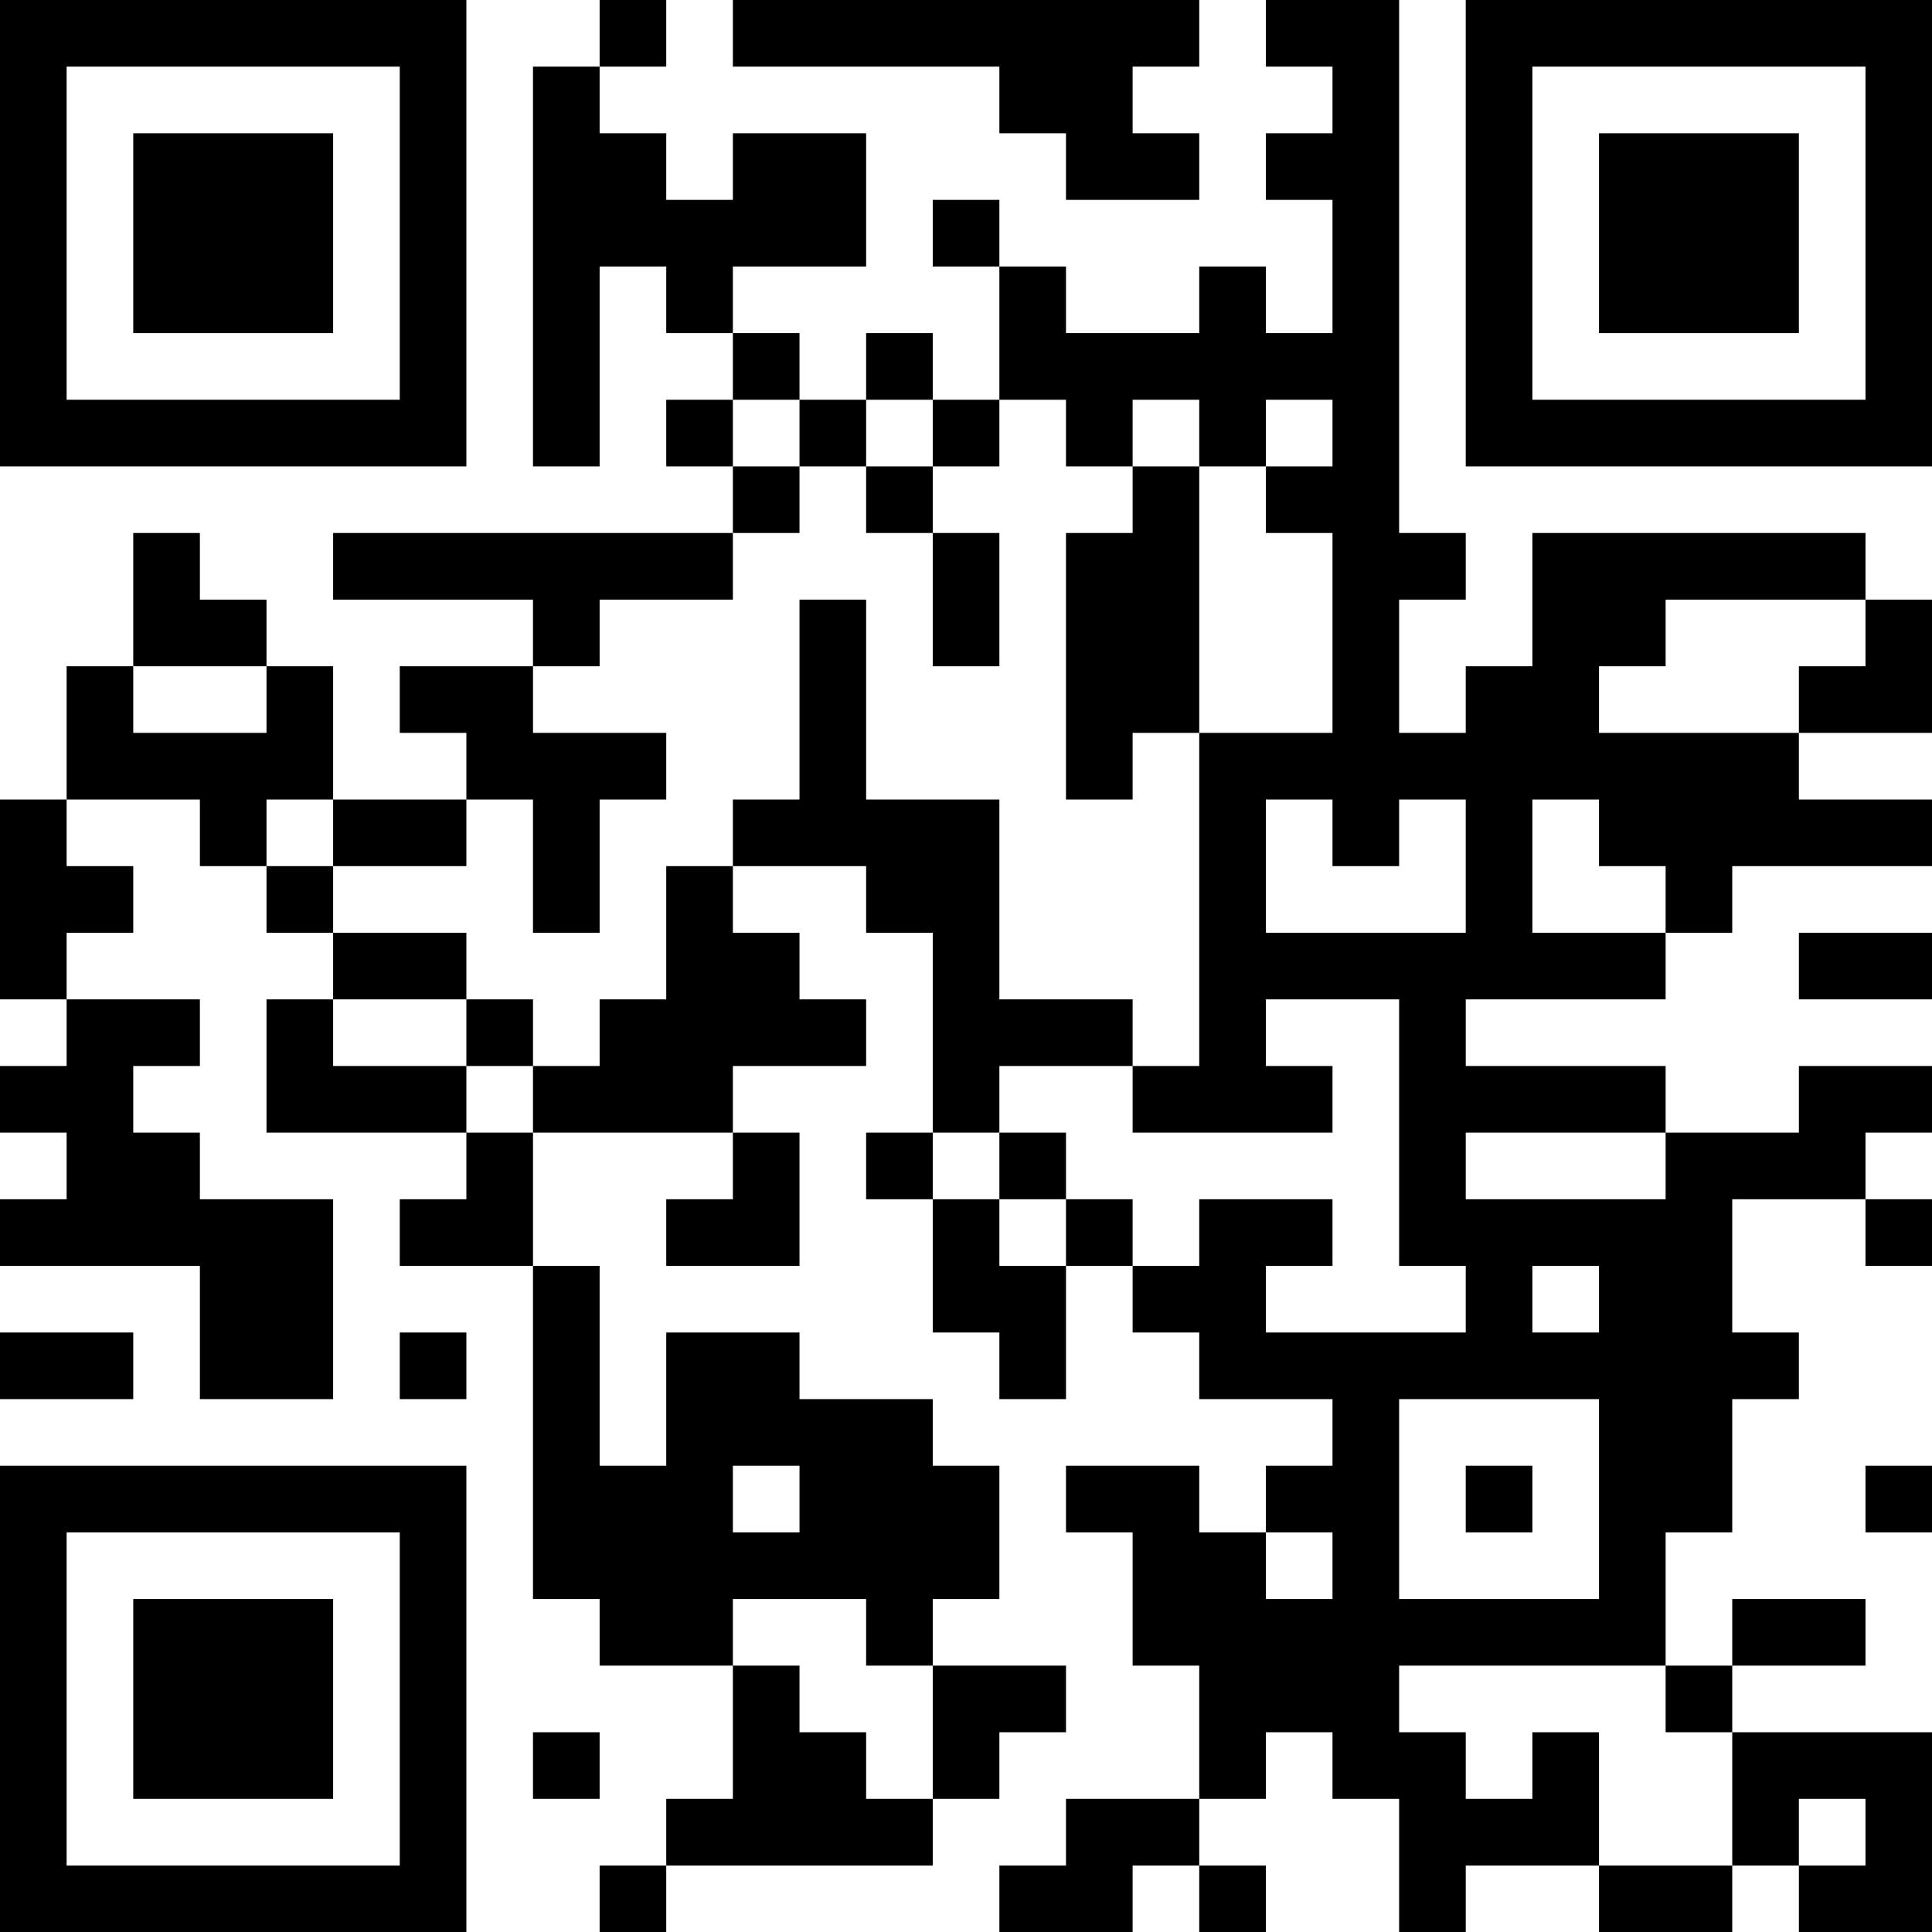 <?xml version="1.0" encoding="UTF-8"?>
<svg xmlns="http://www.w3.org/2000/svg" version="1.1" width="200" height="200" viewBox="0 0 200 200"><rect x="0" y="0" width="200" height="200" fill="#ffffff"/><g transform="scale(6.897)"><g transform="translate(0,0)"><path fill-rule="evenodd" d="M9 0L9 1L8 1L8 7L9 7L9 4L10 4L10 5L11 5L11 6L10 6L10 7L11 7L11 8L5 8L5 9L8 9L8 10L6 10L6 11L7 11L7 12L5 12L5 10L4 10L4 9L3 9L3 8L2 8L2 10L1 10L1 12L0 12L0 15L1 15L1 16L0 16L0 17L1 17L1 18L0 18L0 19L3 19L3 21L5 21L5 18L3 18L3 17L2 17L2 16L3 16L3 15L1 15L1 14L2 14L2 13L1 13L1 12L3 12L3 13L4 13L4 14L5 14L5 15L4 15L4 17L7 17L7 18L6 18L6 19L8 19L8 24L9 24L9 25L11 25L11 27L10 27L10 28L9 28L9 29L10 29L10 28L14 28L14 27L15 27L15 26L16 26L16 25L14 25L14 24L15 24L15 22L14 22L14 21L12 21L12 20L10 20L10 22L9 22L9 19L8 19L8 17L11 17L11 18L10 18L10 19L12 19L12 17L11 17L11 16L13 16L13 15L12 15L12 14L11 14L11 13L13 13L13 14L14 14L14 17L13 17L13 18L14 18L14 20L15 20L15 21L16 21L16 19L17 19L17 20L18 20L18 21L20 21L20 22L19 22L19 23L18 23L18 22L16 22L16 23L17 23L17 25L18 25L18 27L16 27L16 28L15 28L15 29L17 29L17 28L18 28L18 29L19 29L19 28L18 28L18 27L19 27L19 26L20 26L20 27L21 27L21 29L22 29L22 28L24 28L24 29L26 29L26 28L27 28L27 29L29 29L29 26L26 26L26 25L28 25L28 24L26 24L26 25L25 25L25 23L26 23L26 21L27 21L27 20L26 20L26 18L28 18L28 19L29 19L29 18L28 18L28 17L29 17L29 16L27 16L27 17L25 17L25 16L22 16L22 15L25 15L25 14L26 14L26 13L29 13L29 12L27 12L27 11L29 11L29 9L28 9L28 8L23 8L23 10L22 10L22 11L21 11L21 9L22 9L22 8L21 8L21 0L19 0L19 1L20 1L20 2L19 2L19 3L20 3L20 5L19 5L19 4L18 4L18 5L16 5L16 4L15 4L15 3L14 3L14 4L15 4L15 6L14 6L14 5L13 5L13 6L12 6L12 5L11 5L11 4L13 4L13 2L11 2L11 3L10 3L10 2L9 2L9 1L10 1L10 0ZM11 0L11 1L15 1L15 2L16 2L16 3L18 3L18 2L17 2L17 1L18 1L18 0ZM11 6L11 7L12 7L12 8L11 8L11 9L9 9L9 10L8 10L8 11L10 11L10 12L9 12L9 14L8 14L8 12L7 12L7 13L5 13L5 12L4 12L4 13L5 13L5 14L7 14L7 15L5 15L5 16L7 16L7 17L8 17L8 16L9 16L9 15L10 15L10 13L11 13L11 12L12 12L12 9L13 9L13 12L15 12L15 15L17 15L17 16L15 16L15 17L14 17L14 18L15 18L15 19L16 19L16 18L17 18L17 19L18 19L18 18L20 18L20 19L19 19L19 20L22 20L22 19L21 19L21 15L19 15L19 16L20 16L20 17L17 17L17 16L18 16L18 11L20 11L20 8L19 8L19 7L20 7L20 6L19 6L19 7L18 7L18 6L17 6L17 7L16 7L16 6L15 6L15 7L14 7L14 6L13 6L13 7L12 7L12 6ZM13 7L13 8L14 8L14 10L15 10L15 8L14 8L14 7ZM17 7L17 8L16 8L16 12L17 12L17 11L18 11L18 7ZM25 9L25 10L24 10L24 11L27 11L27 10L28 10L28 9ZM2 10L2 11L4 11L4 10ZM19 12L19 14L22 14L22 12L21 12L21 13L20 13L20 12ZM23 12L23 14L25 14L25 13L24 13L24 12ZM27 14L27 15L29 15L29 14ZM7 15L7 16L8 16L8 15ZM15 17L15 18L16 18L16 17ZM22 17L22 18L25 18L25 17ZM23 19L23 20L24 20L24 19ZM0 20L0 21L2 21L2 20ZM6 20L6 21L7 21L7 20ZM21 21L21 24L24 24L24 21ZM11 22L11 23L12 23L12 22ZM22 22L22 23L23 23L23 22ZM28 22L28 23L29 23L29 22ZM19 23L19 24L20 24L20 23ZM11 24L11 25L12 25L12 26L13 26L13 27L14 27L14 25L13 25L13 24ZM21 25L21 26L22 26L22 27L23 27L23 26L24 26L24 28L26 28L26 26L25 26L25 25ZM8 26L8 27L9 27L9 26ZM27 27L27 28L28 28L28 27ZM0 0L0 7L7 7L7 0ZM1 1L1 6L6 6L6 1ZM2 2L2 5L5 5L5 2ZM22 0L22 7L29 7L29 0ZM23 1L23 6L28 6L28 1ZM24 2L24 5L27 5L27 2ZM0 22L0 29L7 29L7 22ZM1 23L1 28L6 28L6 23ZM2 24L2 27L5 27L5 24Z" fill="#000000"/></g></g></svg>
